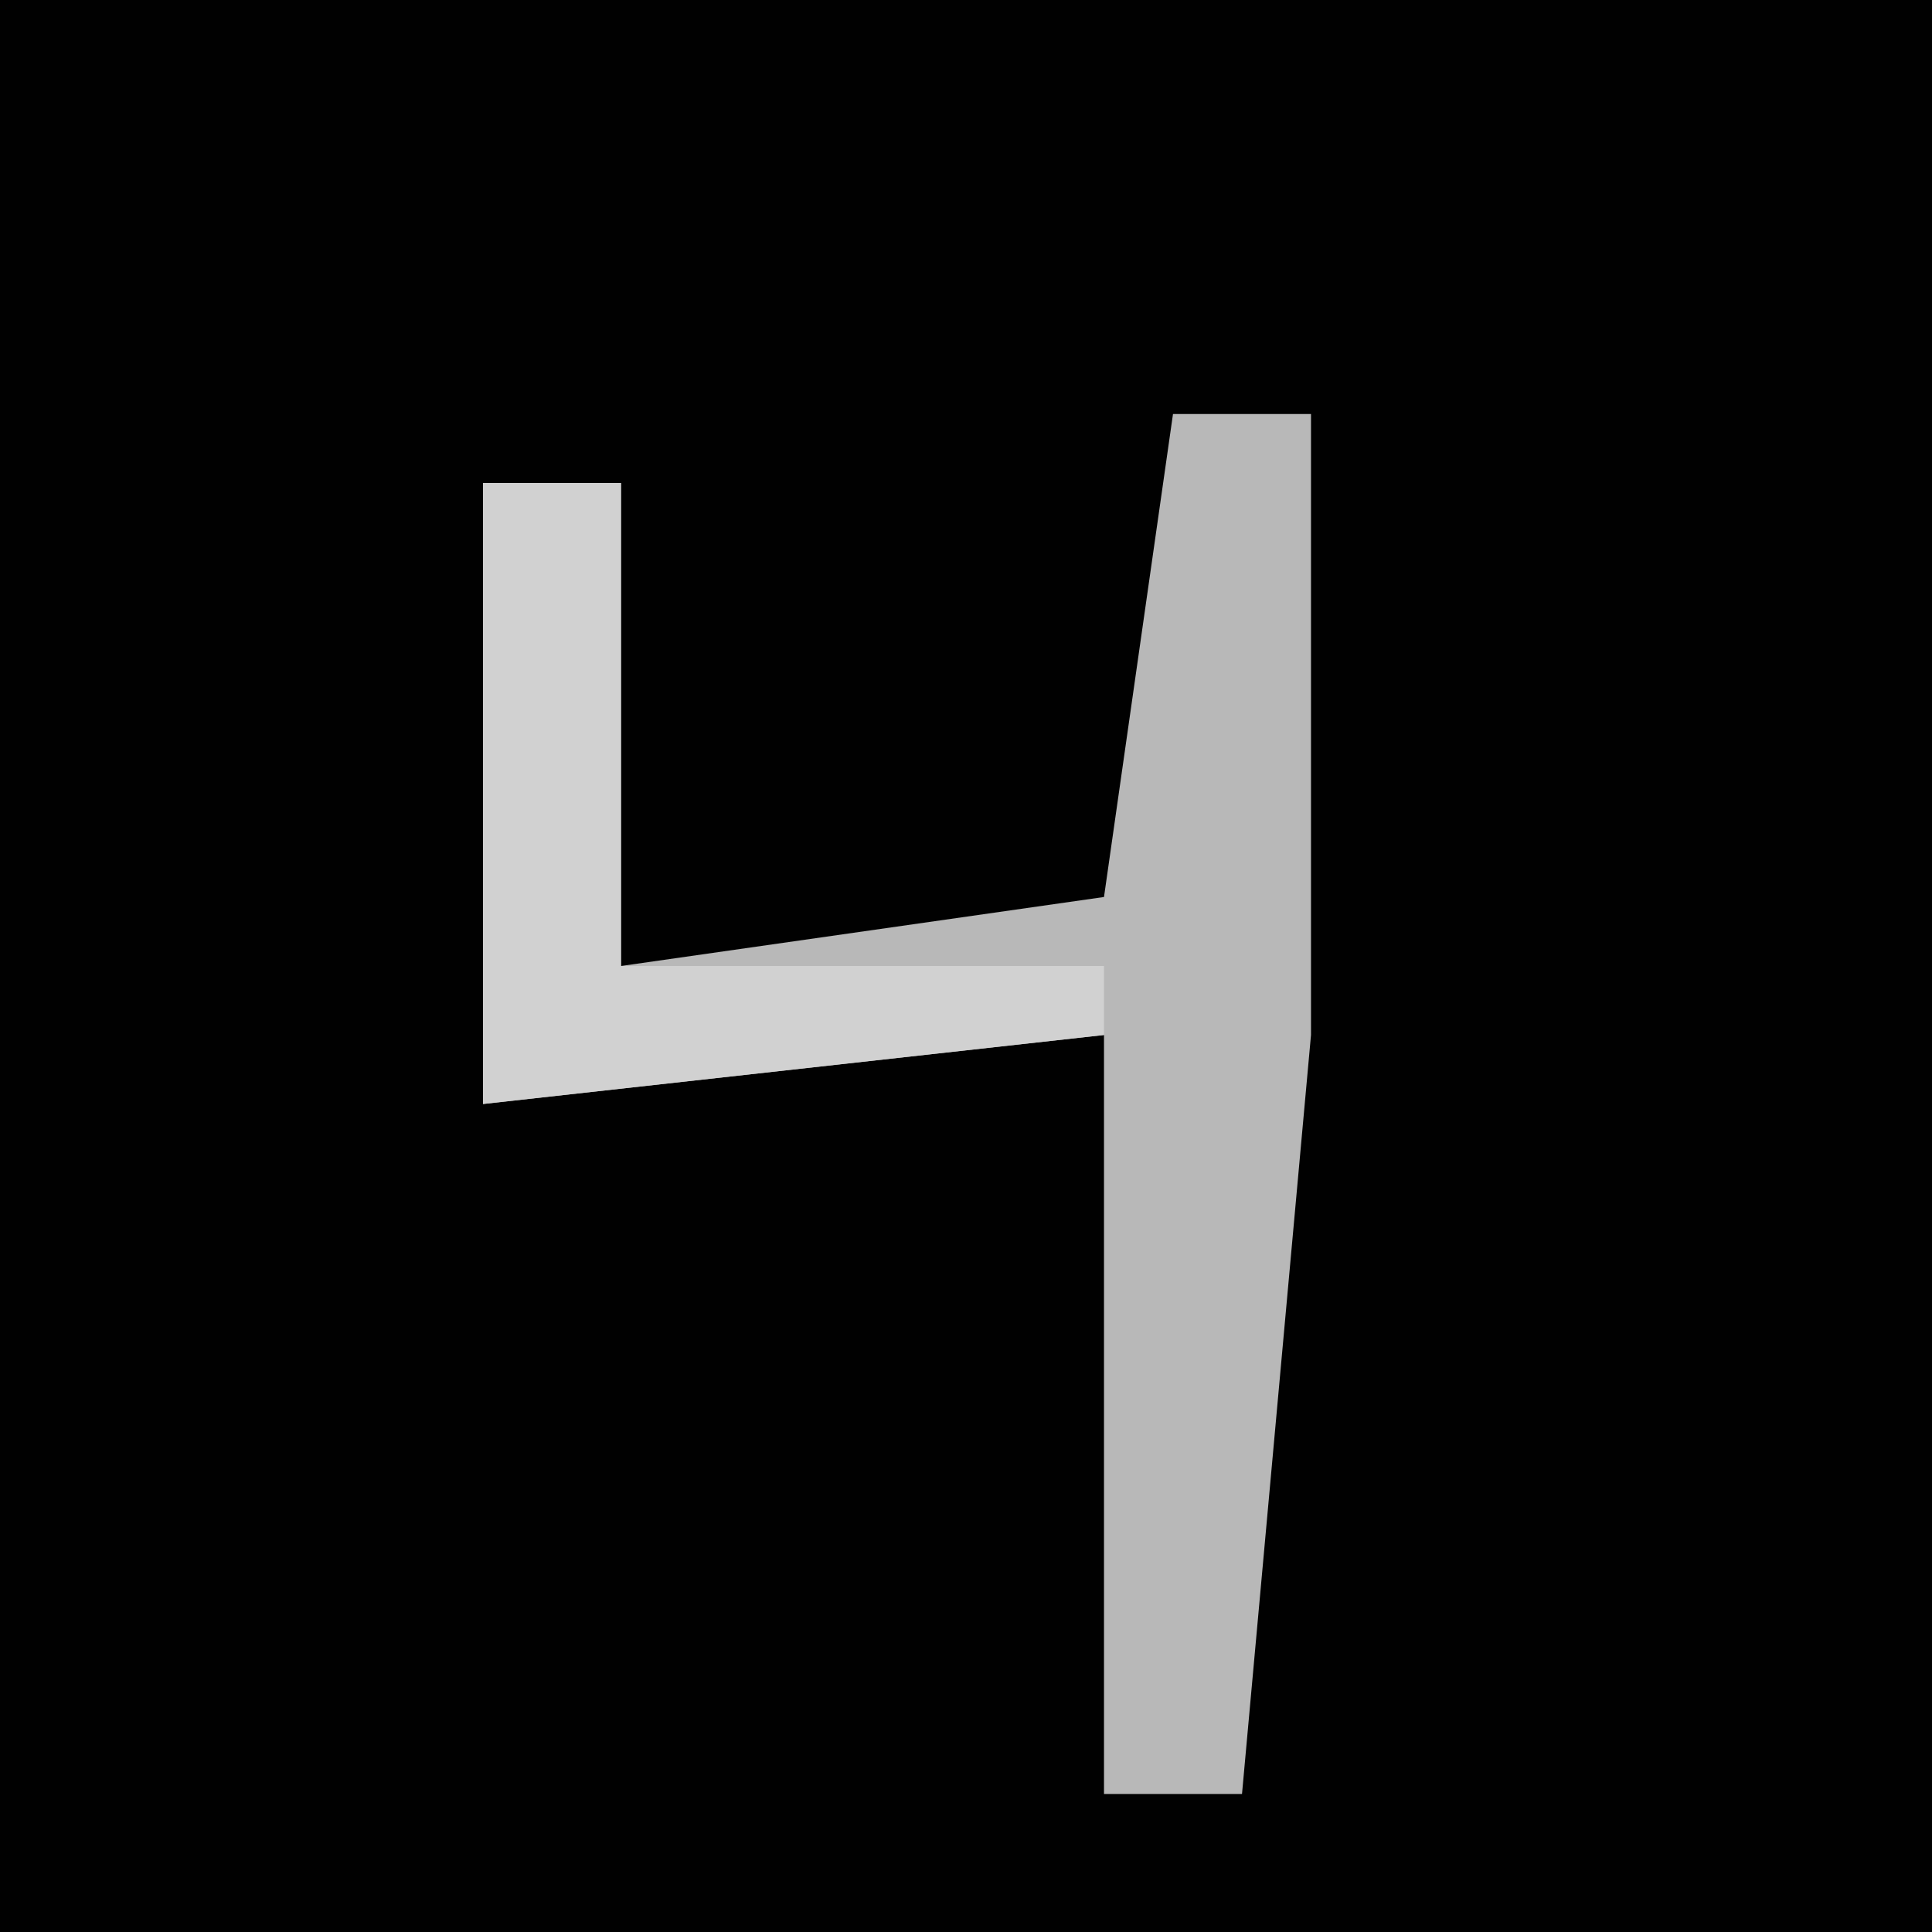 <?xml version="1.0" encoding="UTF-8"?>
<svg version="1.1" xmlns="http://www.w3.org/2000/svg" width="28" height="28">
<path d="M0,0 L28,0 L28,28 L0,28 Z " fill="#010101" transform="translate(0,0)"/>
<path d="M0,0 L2,0 L2,9 L1,20 L-1,20 L-1,9 L-10,10 L-10,1 L-8,1 L-8,8 L-1,7 Z " fill="#B8B8B8" transform="translate(17,6)"/>
<path d="M0,0 L2,0 L2,7 L9,7 L9,8 L0,9 Z " fill="#D1D1D1" transform="translate(7,7)"/>
</svg>
